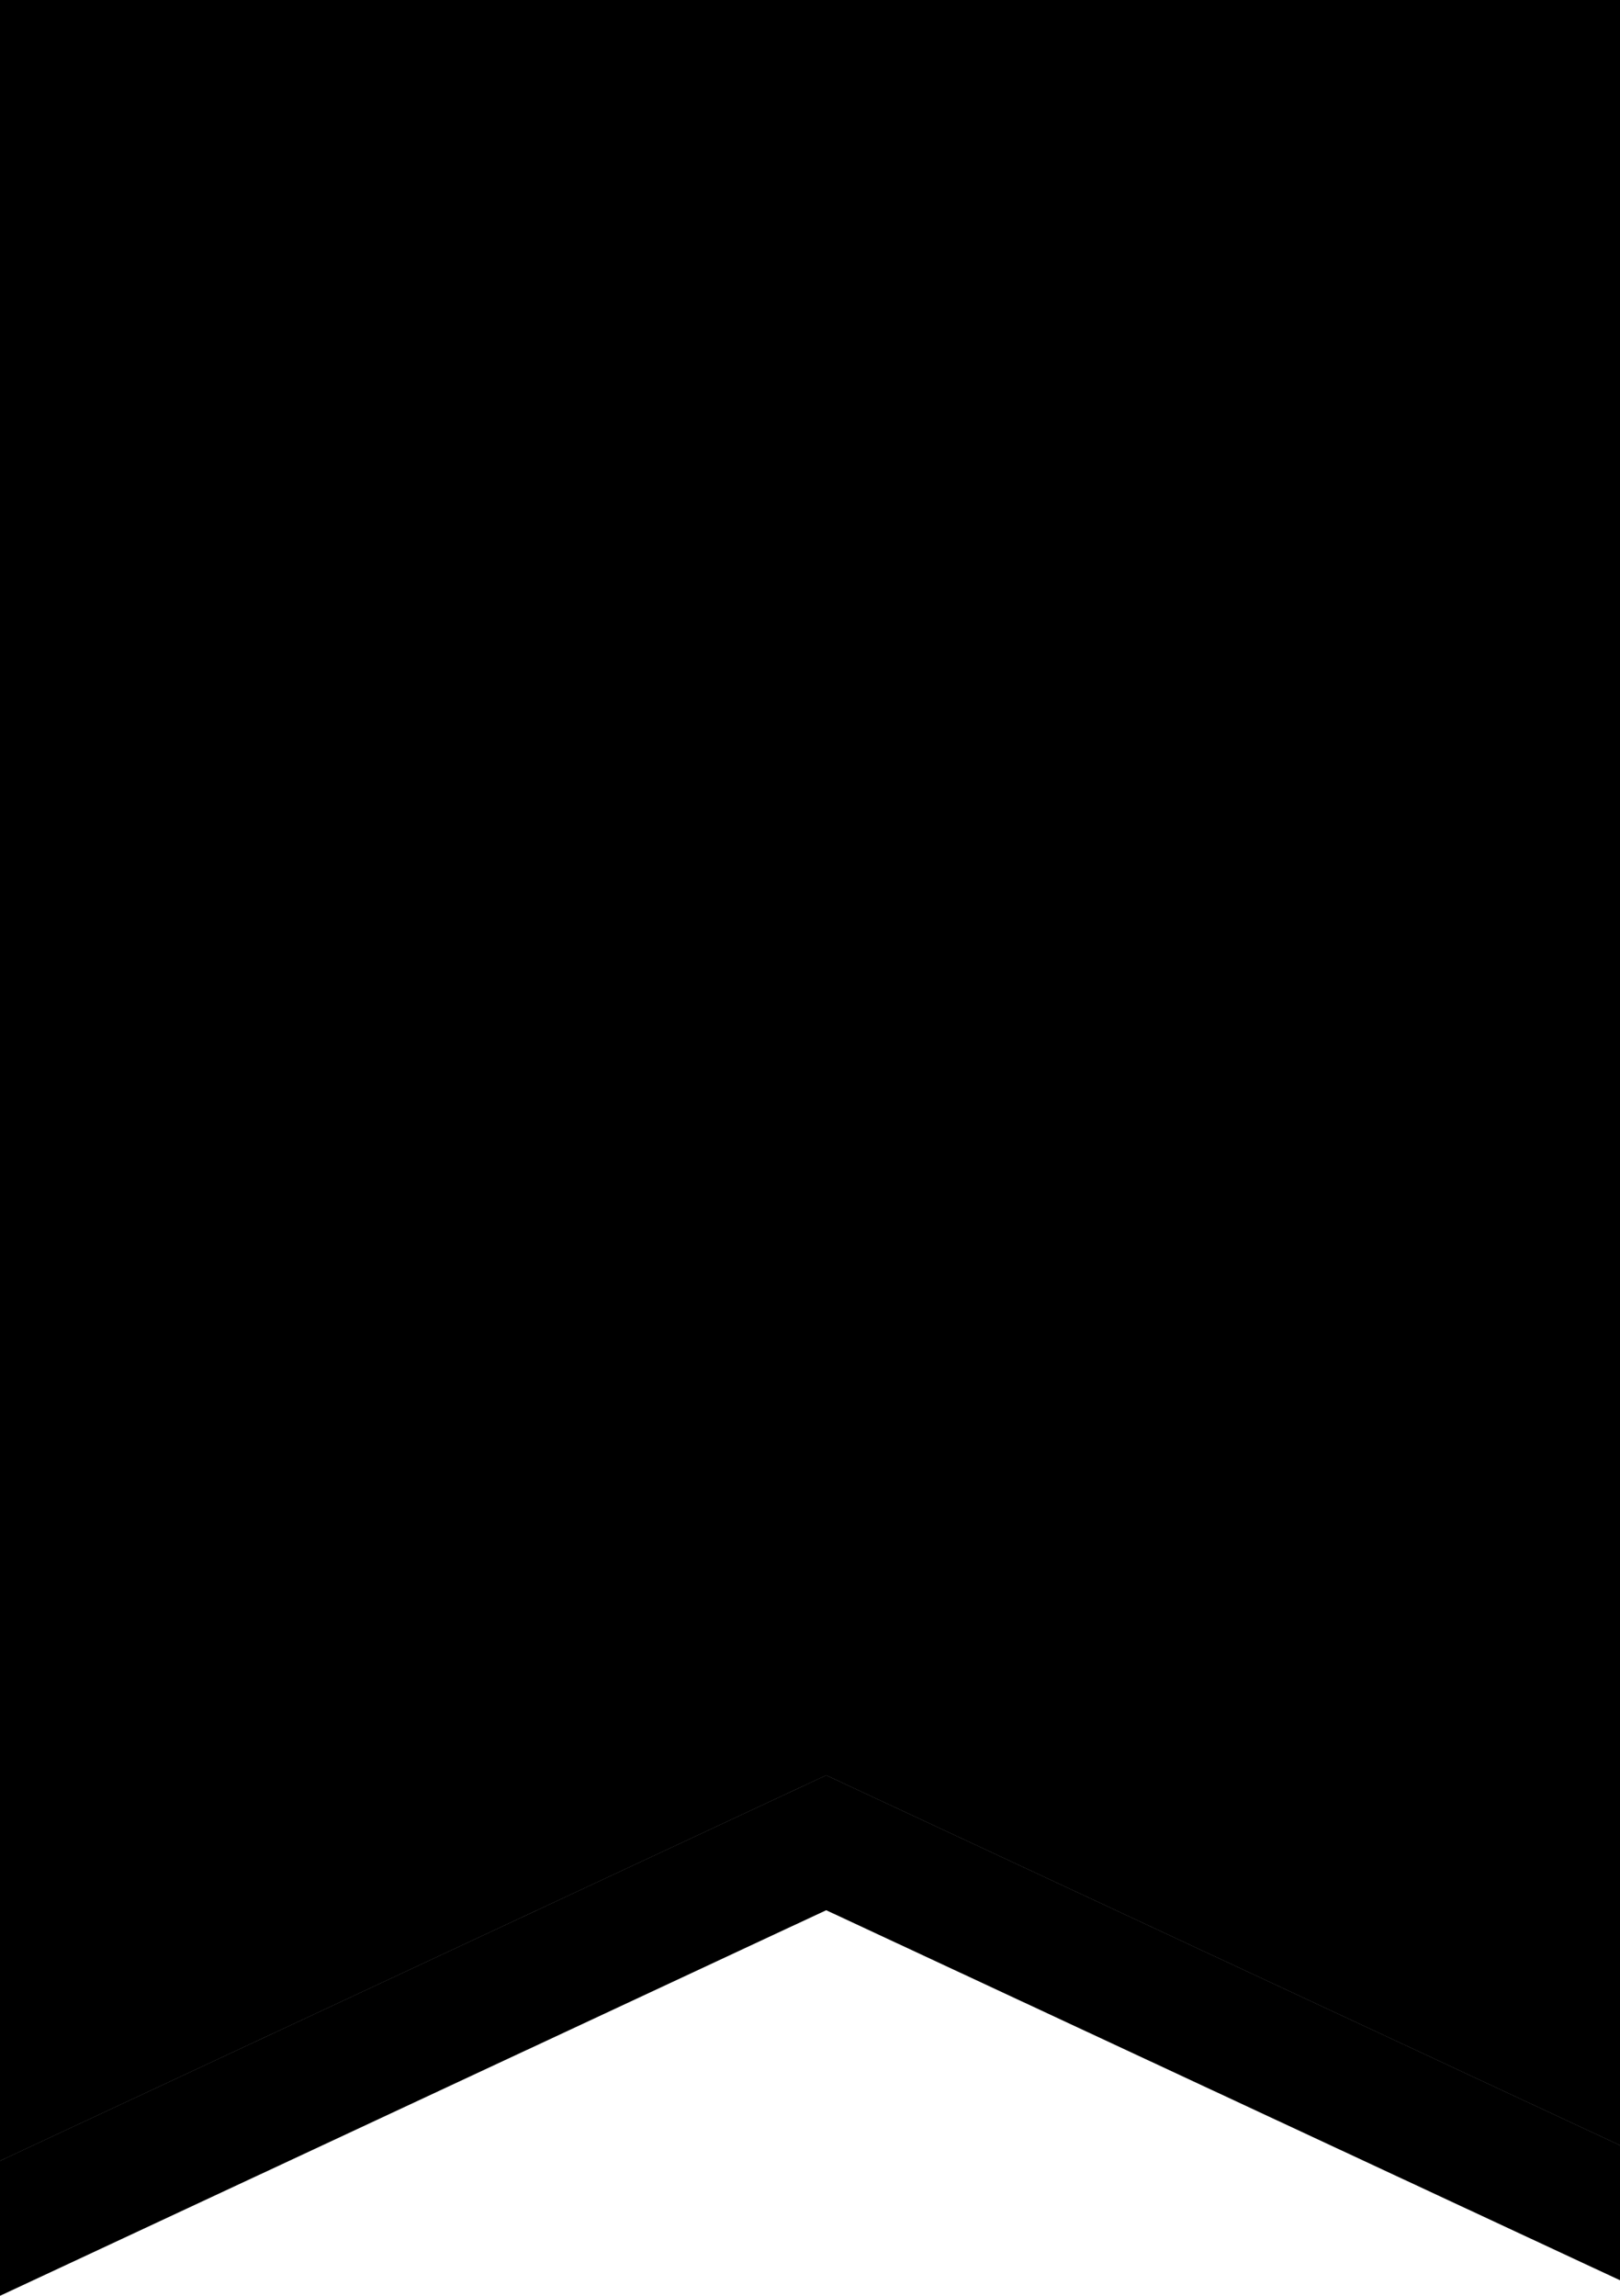 <svg width="24" height="34" xmlns="http://www.w3.org/2000/svg">
  <path d="M24 0H0v32l12.24-5.71L24 31.77z" />
  <path d="M24 0H0v32l12.24-5.71L24 31.77z" />
  <path d="M24 31.77v2l-11.76-5.48L0 34v-2l12.24-5.71z" />
</svg>